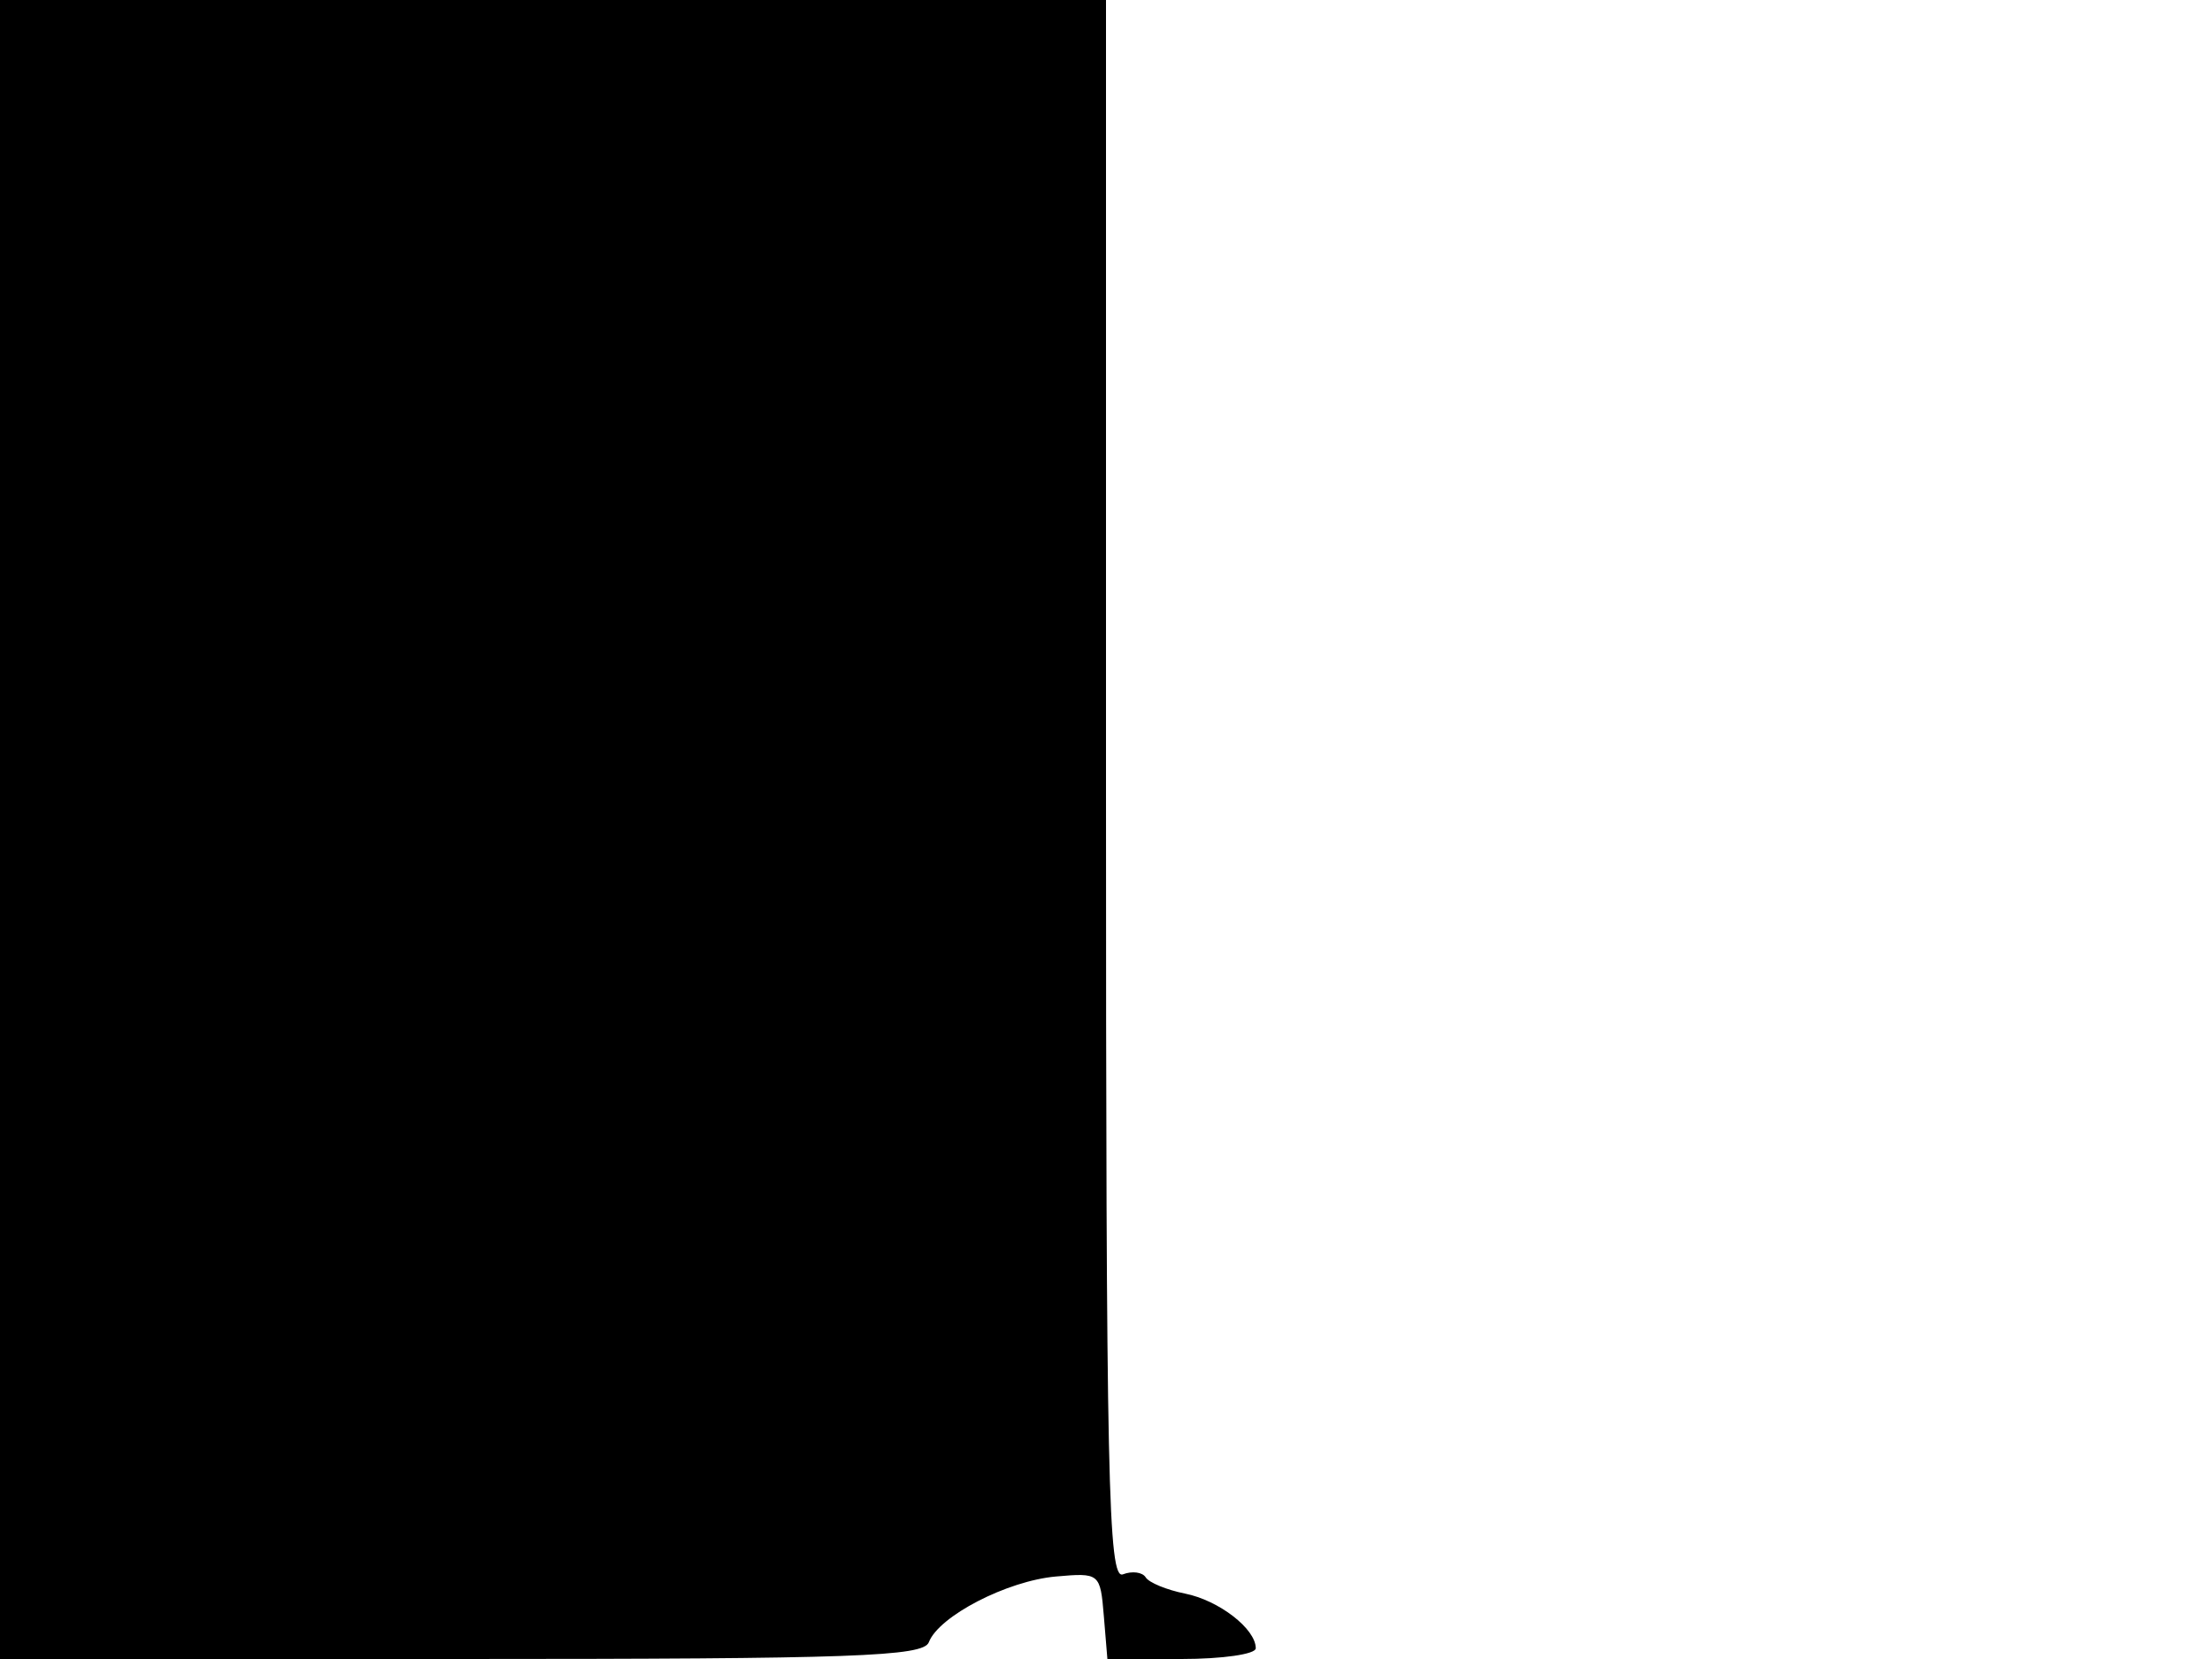 <svg xmlns="http://www.w3.org/2000/svg" width="192" height="144" viewBox="0 0 192 144" version="1.1">
	<path d="M 0 72 L 0 144 40.031 144 C 74.128 144, 80.145 143.784, 80.621 142.546 C 81.491 140.277, 87.418 137.213, 91.657 136.839 C 95.446 136.505, 95.504 136.553, 95.810 140.250 L 96.121 144 102.560 144 C 106.102 144, 109 143.582, 109 143.071 C 109 141.382, 105.804 138.911, 102.859 138.322 C 101.264 138.003, 99.728 137.369, 99.447 136.915 C 99.166 136.460, 98.275 136.341, 97.468 136.651 C 96.186 137.143, 96 128.515, 96 68.607 L 96 0 48 0 L 0 0 0 72" stroke="none" fill="black" fill-rule="evenodd"/>
</svg>